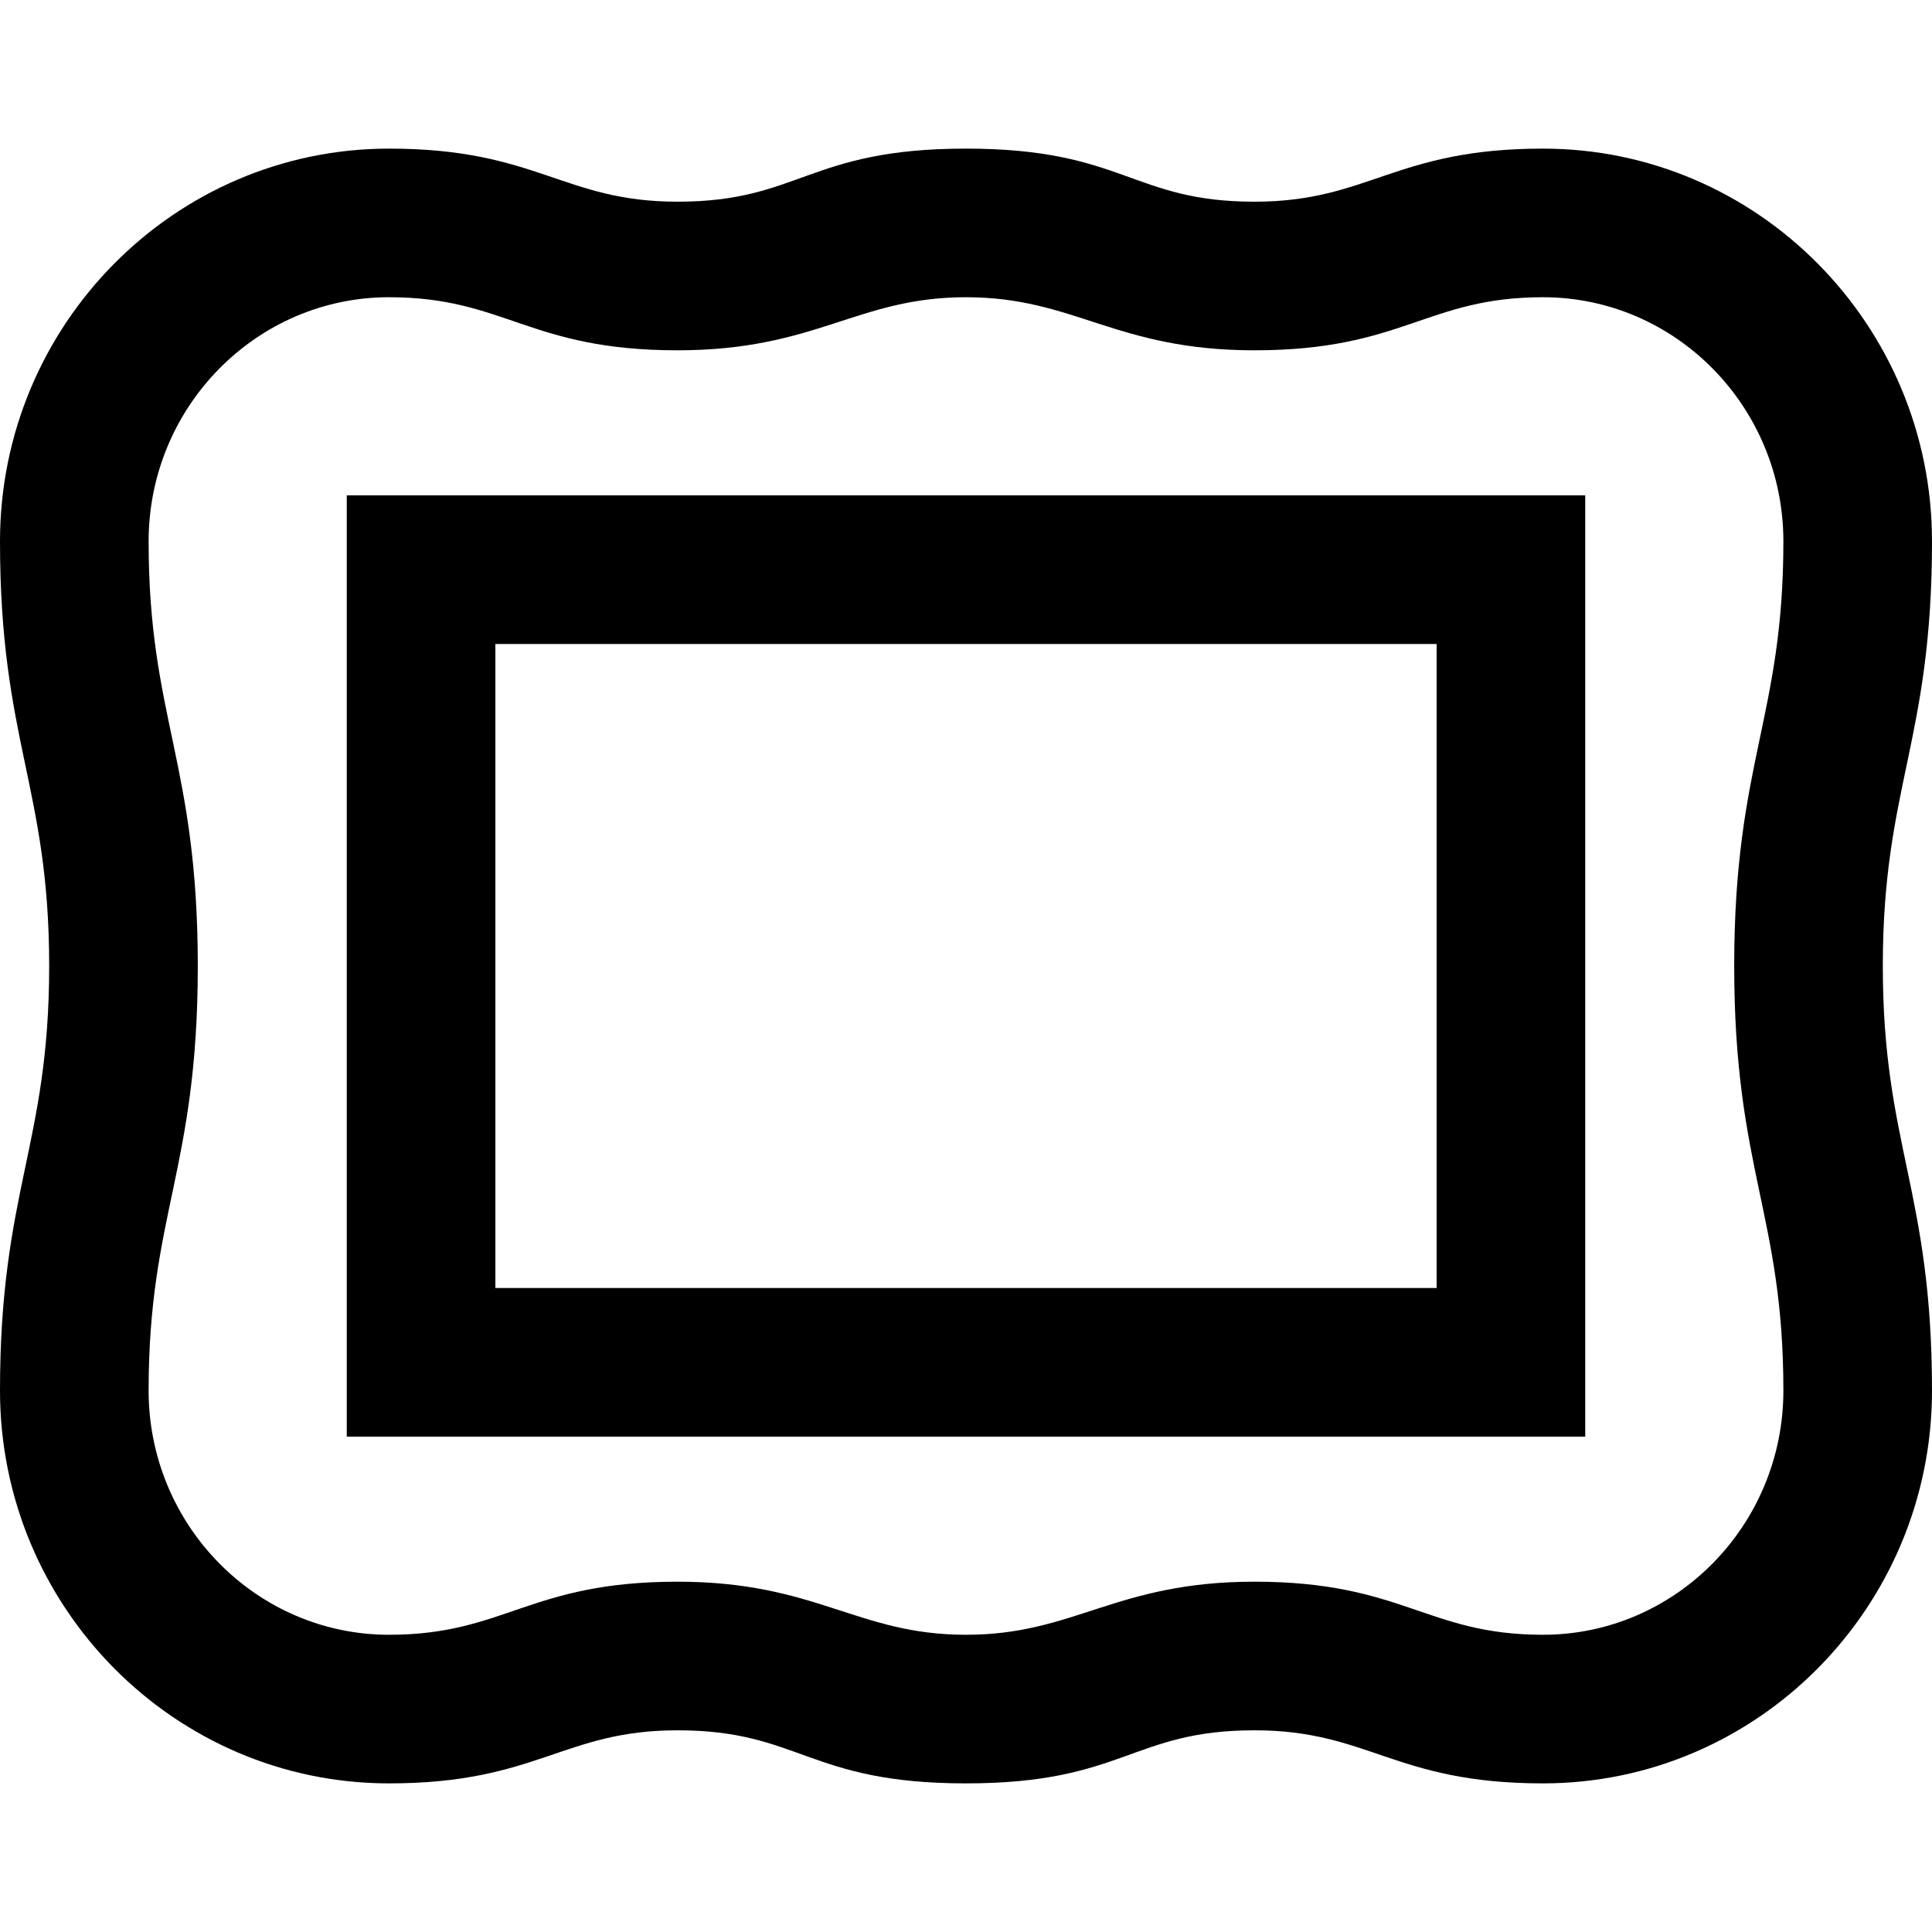<?xml version="1.0" encoding="iso-8859-1"?>
<!-- Generator: Adobe Illustrator 19.0.0, SVG Export Plug-In . SVG Version: 6.00 Build 0)  -->
<svg version="1.1" id="Layer_1" xmlns="http://www.w3.org/2000/svg" xmlns:xlink="http://www.w3.org/1999/xlink" x="0px" y="0px"
	 viewBox="0 0 512 512" style="enable-background:new 0 0 512 512;" xml:space="preserve">
<g>
	<g>
		<g>
			<path d="M91.897,380.718h328.205V131.282H91.897V380.718z M131.282,170.667h249.436v170.667H131.282V170.667z"/>
			<path d="M512,143.473c0-57.395-46.248-104.088-103.094-104.088c-39.347,0-46.075,14.066-76.449,14.066
				c-32.477,0-34.61-14.066-76.447-14.066c-0.004,0-0.007,0-0.009,0c-0.004,0-0.007,0-0.009,0c-41.837,0-43.97,14.066-76.445,14.066
				c-30.376,0-37.104-14.066-76.451-14.066C46.248,39.385,0,86.078,0,143.473C0,196.485,13.032,208.519,13.032,256
				S0,315.514,0,368.527c0,57.395,46.248,104.088,103.094,104.088c39.347,0,46.075-14.066,76.449-14.066
				c32.477,0,34.61,14.066,76.446,14.066c0.004,0,0.007,0,0.009,0s0.007,0,0.009,0c41.837,0,43.97-14.066,76.446-14.066
				c30.375,0,37.103,14.066,76.449,14.066c56.849,0,103.097-46.693,103.097-104.088c0-53.012-13.032-65.046-13.032-112.527
				S512,196.486,512,143.473z M472.615,368.527c0,35.679-28.58,64.704-63.71,64.704c-30.813,0-37.049-14.066-76.449-14.066
				c-36.907,0-47.574,14.066-76.447,14.066c-0.004,0-0.007,0-0.009,0c-0.004,0-0.007,0-0.009,0
				c-28.873,0-39.539-14.066-76.445-14.066c-39.402,0-45.638,14.066-76.451,14.066c-35.13,0-63.71-29.025-63.71-64.704
				c0-46.667,13.032-58.482,13.032-112.527s-13.032-65.86-13.032-112.527c0-35.679,28.58-64.704,63.71-64.704
				c30.813,0,37.049,14.066,76.449,14.066c36.907,0,47.574-14.066,76.447-14.066c0.004,0,0.007,0,0.009,0s0.007,0,0.009,0
				c28.873,0,39.539,14.066,76.445,14.066c39.402,0,45.638-14.066,76.451-14.066c35.13,0,63.71,29.025,63.71,64.704
				c0,46.667-13.032,58.482-13.032,112.527S472.615,321.86,472.615,368.527z"/>
		</g>
	</g>
</g>
<g>
</g>
<g>
</g>
<g>
</g>
<g>
</g>
<g>
</g>
<g>
</g>
<g>
</g>
<g>
</g>
<g>
</g>
<g>
</g>
<g>
</g>
<g>
</g>
<g>
</g>
<g>
</g>
<g>
</g>
</svg>
